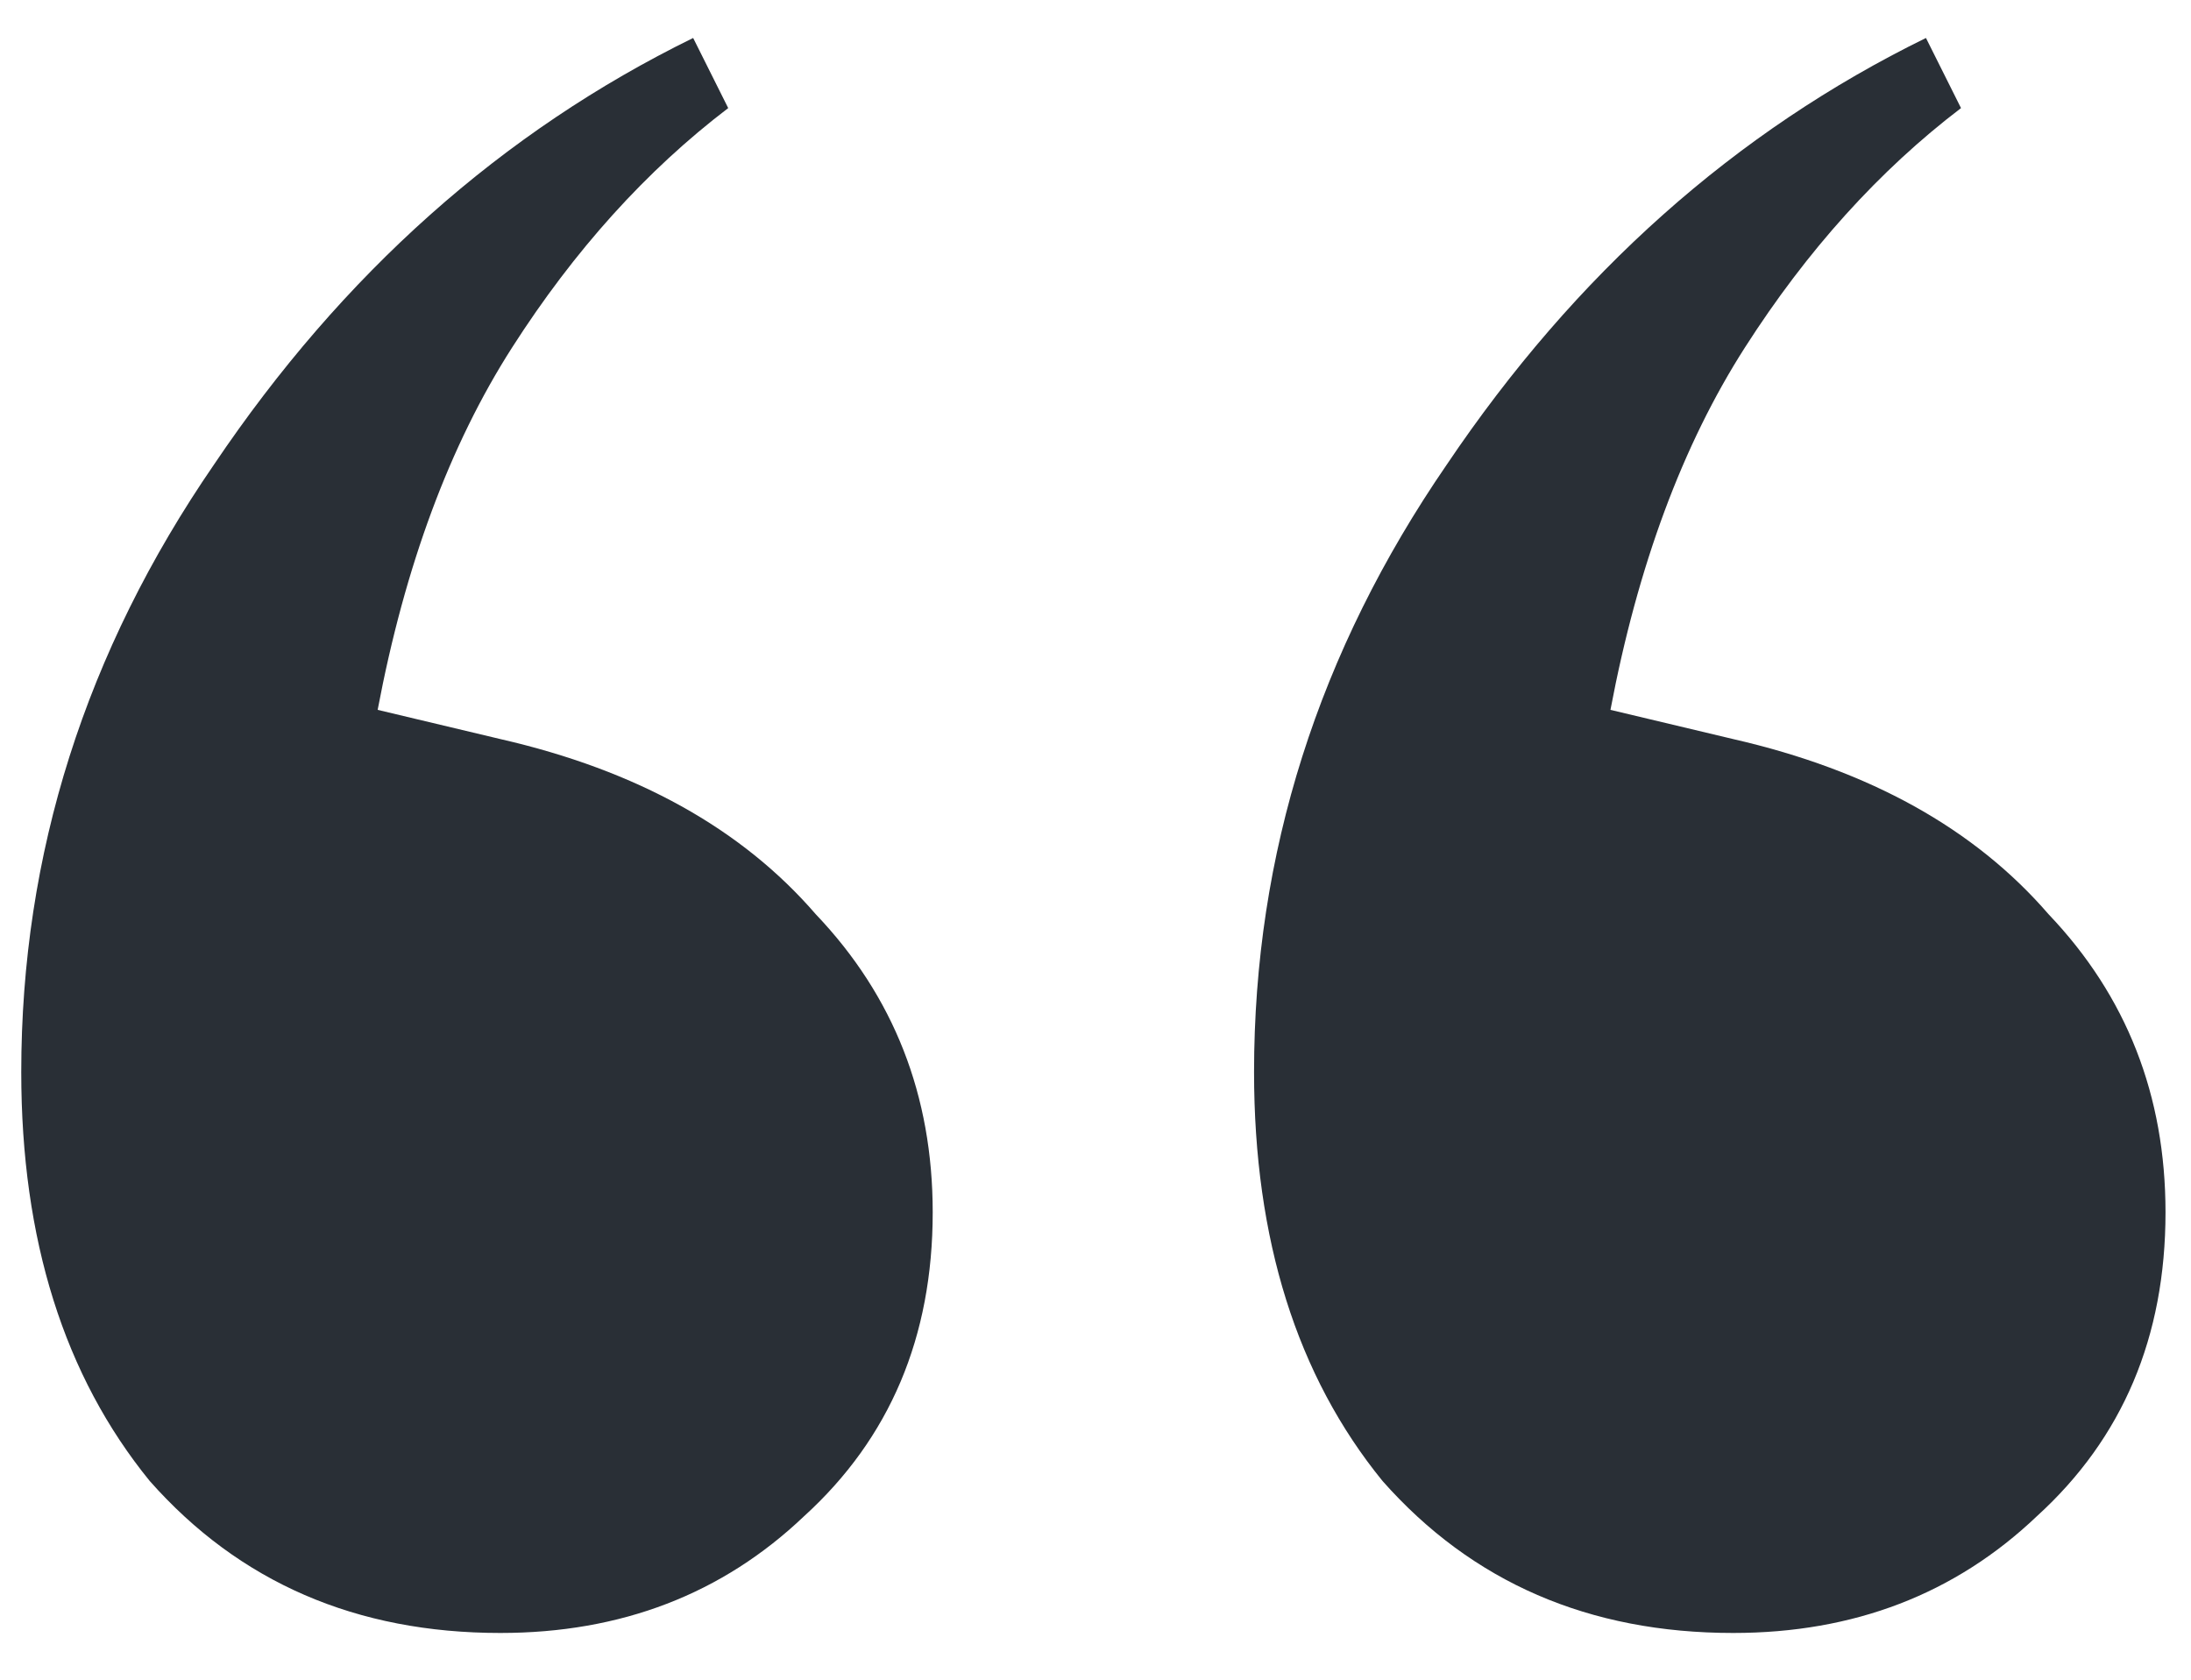 <svg width="30" height="23" viewBox="0 0 30 23" fill="none" xmlns="http://www.w3.org/2000/svg">
<path d="M6.851 22.36C4.878 22.36 3.278 21.667 2.051 20.28C0.878 18.84 0.291 16.973 0.291 14.68C0.291 11.693 1.171 8.92 2.931 6.36C4.691 3.747 6.878 1.8 9.491 0.52L9.971 1.48C8.851 2.333 7.864 3.427 7.011 4.76C6.158 6.093 5.544 7.747 5.171 9.72L6.851 10.12C8.718 10.547 10.158 11.347 11.171 12.52C12.238 13.64 12.771 15 12.771 16.6C12.771 18.307 12.184 19.693 11.011 20.76C9.891 21.827 8.504 22.36 6.851 22.36ZM23.731 22.36C21.758 22.36 20.158 21.667 18.931 20.28C17.758 18.84 17.171 16.973 17.171 14.68C17.171 11.693 18.051 8.92 19.811 6.36C21.571 3.747 23.758 1.8 26.371 0.52L26.851 1.48C25.731 2.333 24.744 3.427 23.891 4.76C23.038 6.093 22.424 7.747 22.051 9.72L23.731 10.12C25.598 10.547 27.038 11.347 28.051 12.52C29.118 13.64 29.651 15 29.651 16.6C29.651 18.307 29.064 19.693 27.891 20.76C26.771 21.827 25.384 22.36 23.731 22.36Z" fill="#292F36"/>
</svg>
